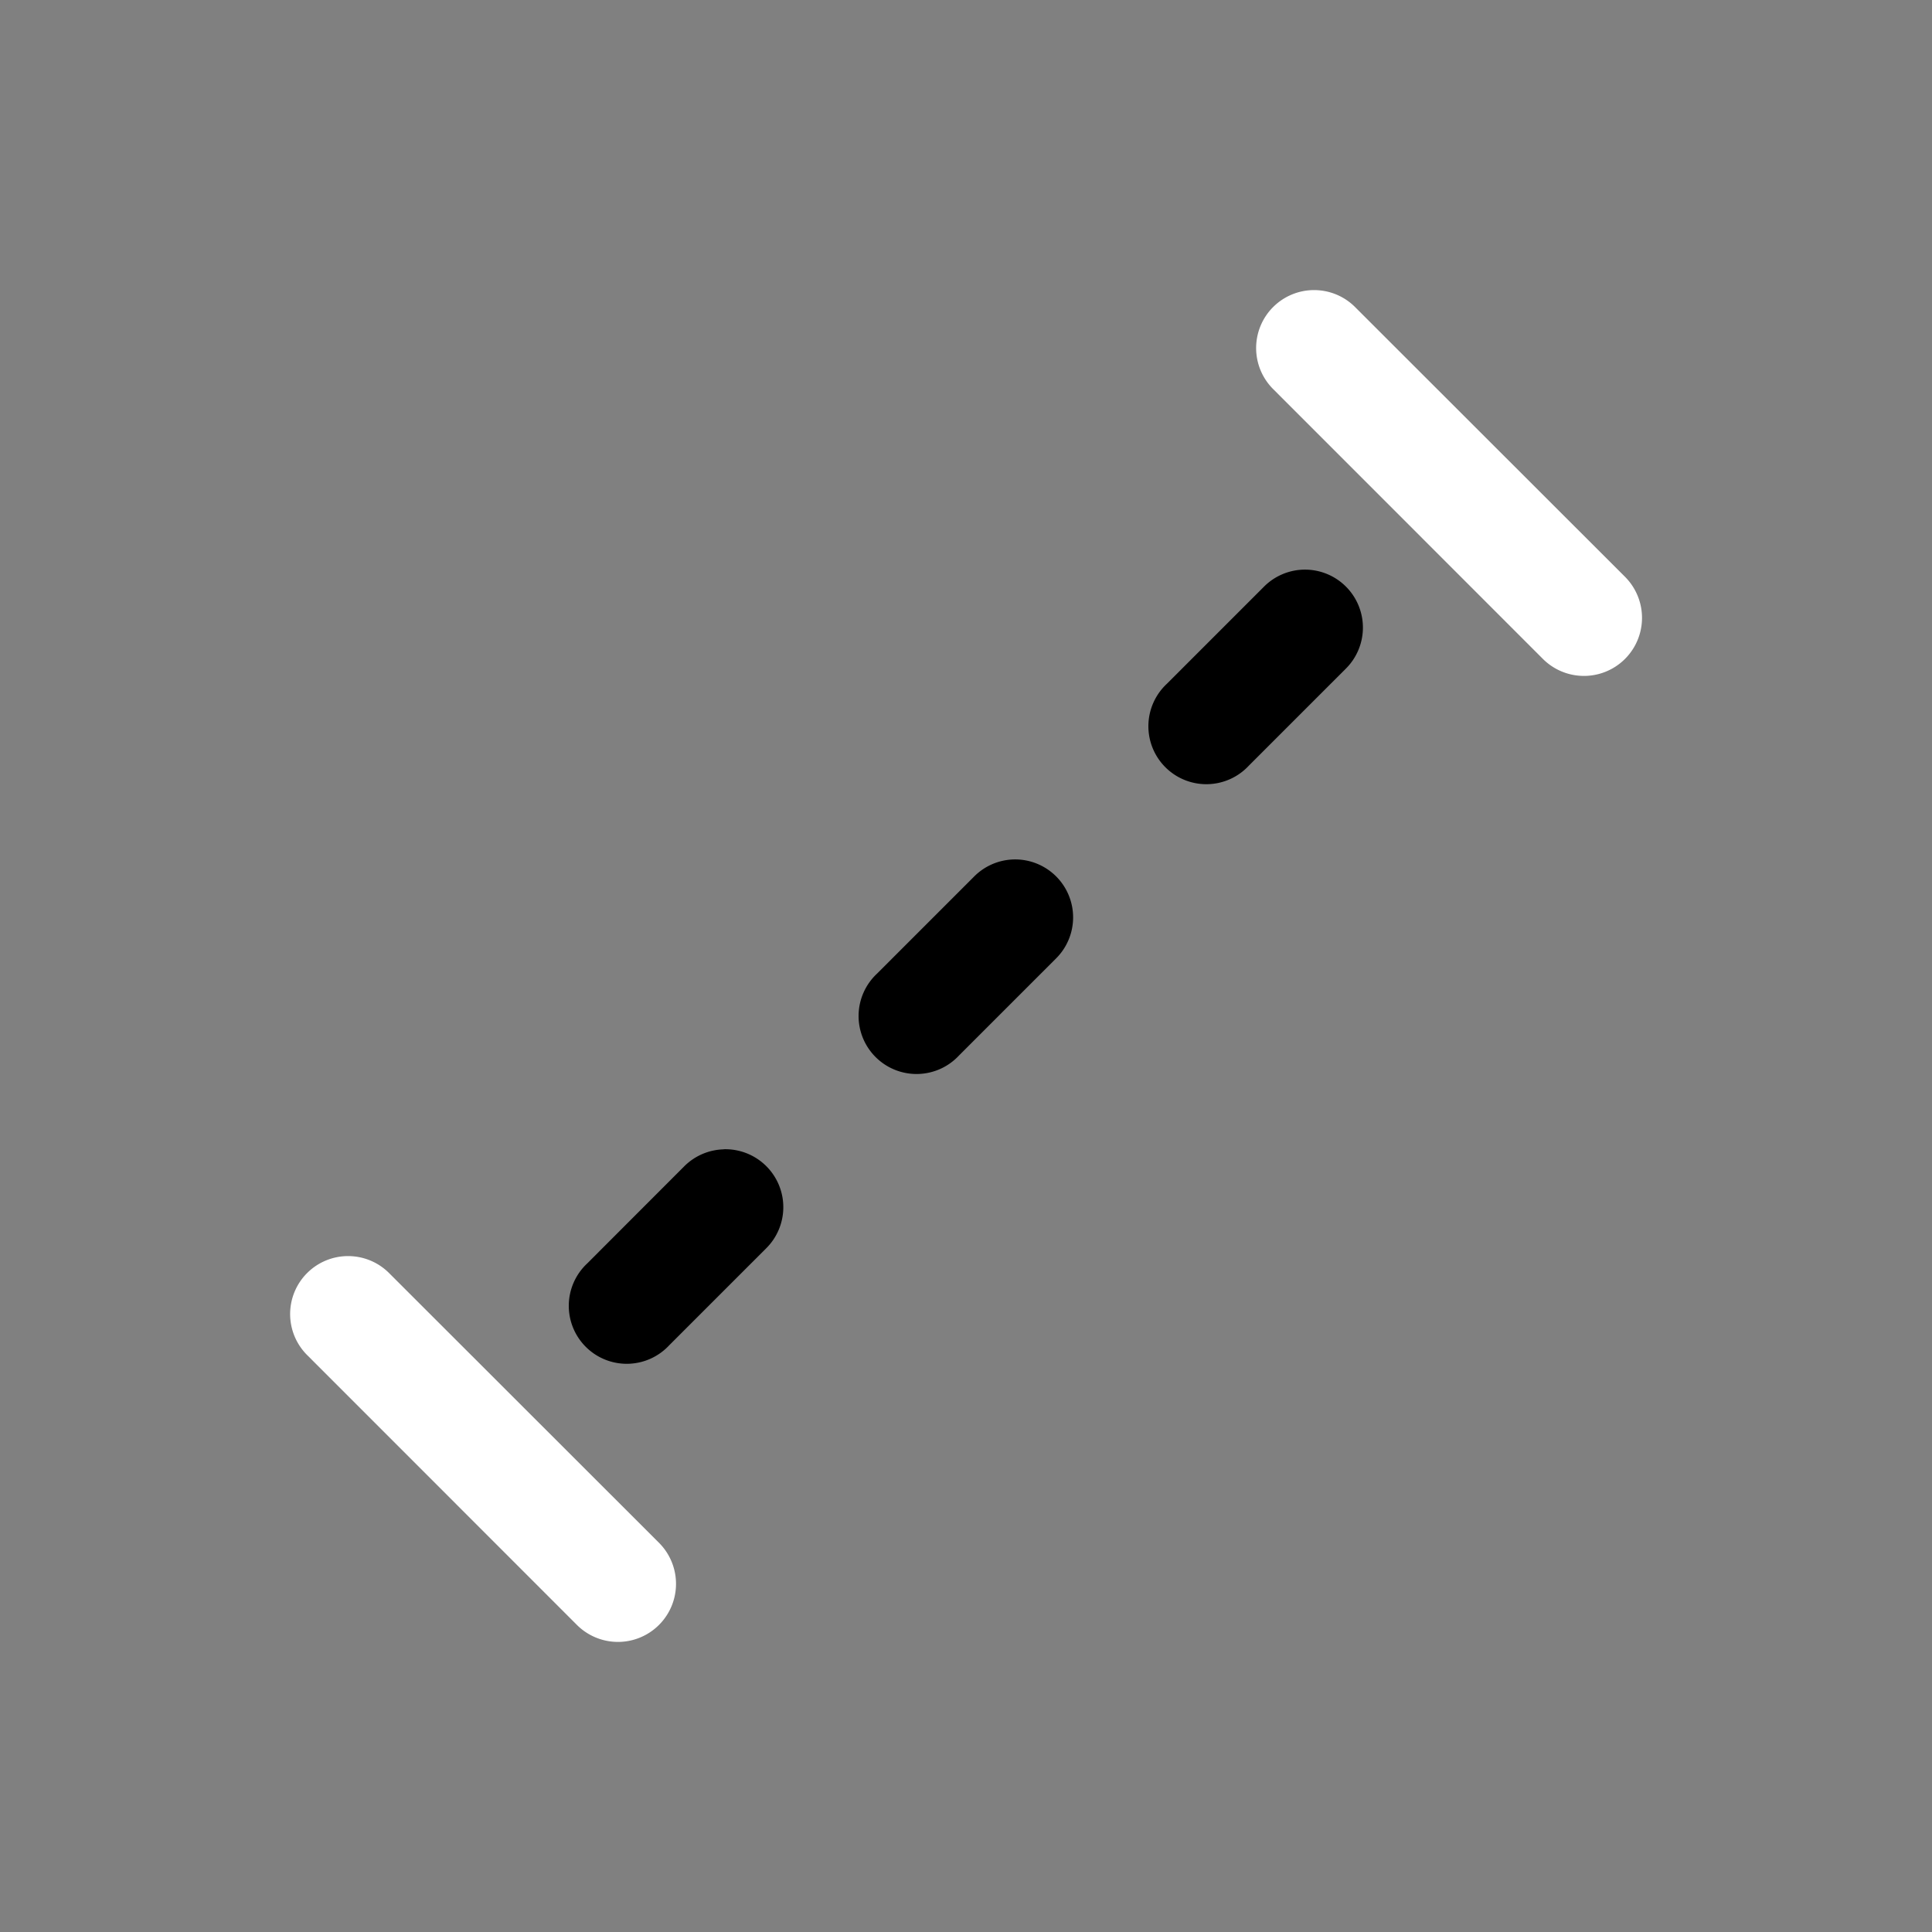 <svg width="64" height="64" viewBox="0 0 20 20"><rect x="0" y="0" width="20" height="20" fill="#808080" stroke="none"/><title>driver_distance</title><g fill="#000000" class="nc-icon-wrapper"><g transform="translate(0 0)"><path d="M13.603 3.003a.6.6 0 0 0-.418 1.03l2.787 2.788a.601.601 0 0 0 .85-.85l-2.788-2.786a.6.6 0 0 0-.431-.182zm-10 10a.6.6 0 0 0-.418 1.03l2.787 2.788a.601.601 0 0 0 .85-.85l-2.788-2.786a.6.6 0 0 0-.431-.182z" fill="#ffffff"></path><path d="M13.491 5.897a.6.6 0 0 0-.412.182l-1 1a.6.6 0 1 0 .848.848l1-1a.6.6 0 0 0-.436-1.03zm-3 3a.6.6 0 0 0-.412.182l-1 1a.6.6 0 1 0 .848.848l1-1a.6.6 0 0 0-.436-1.03zm-3 3v.001a.6.6 0 0 0-.412.18l-1 1.001a.6.6 0 1 0 .848.848l1-1a.6.6 0 0 0-.436-1.03z" data-color="color-2"></path></g></g></svg>